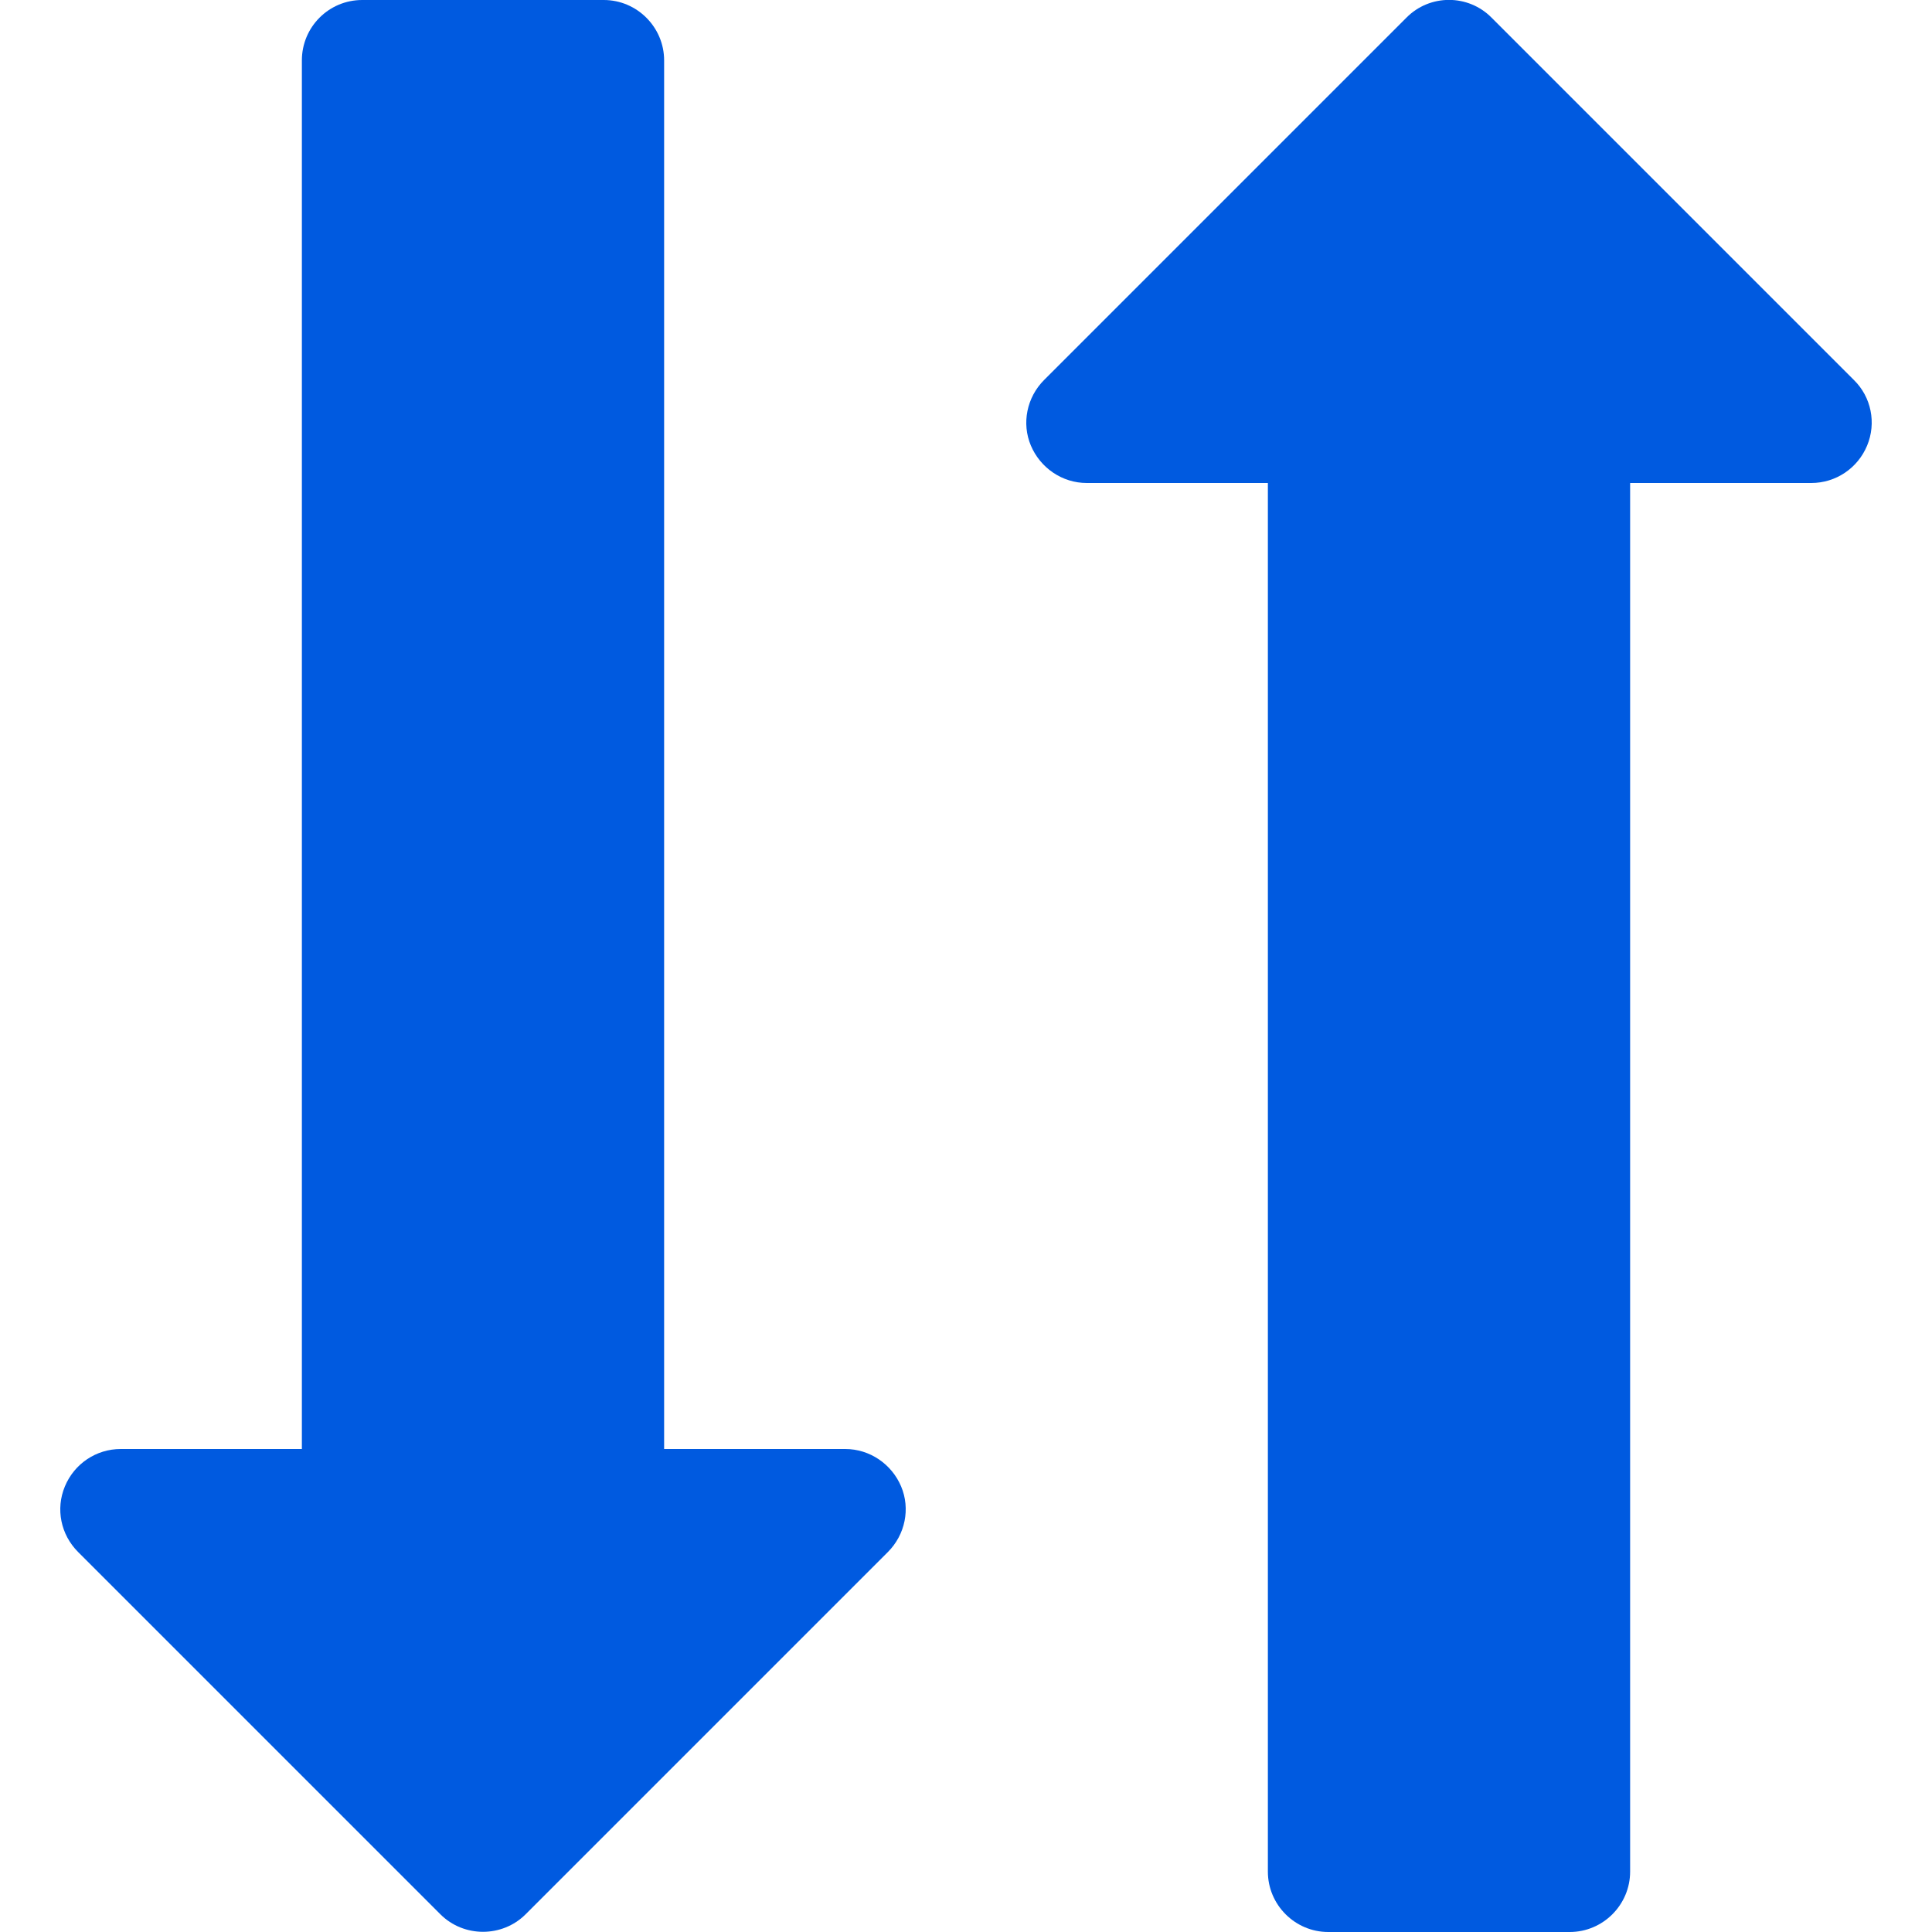 <?xml version="1.0" encoding="utf-8"?>
<!-- Generator: Adobe Illustrator 25.2.1, SVG Export Plug-In . SVG Version: 6.00 Build 0)  -->
<svg version="1.1" id="Capa_1" xmlns="http://www.w3.org/2000/svg" xmlns:xlink="http://www.w3.org/1999/xlink" x="0px" y="0px"
	 viewBox="0 0 512 512" style="enable-background:new 0 0 512 512;" xml:space="preserve">
<style type="text/css">
	.st0{fill:#005AE0;}
</style>
<g>
	<g>
		<path class="st0" d="M80,16v368H32c-6.5,0-12.3,3.9-14.8,9.9s-1.1,12.8,3.5,17.4l96,96c6.2,6.2,16.4,6.2,22.6,0l96-96
			c4.6-4.6,6-11.5,3.5-17.4s-8.3-9.9-14.8-9.9h-48V16c0-8.8-7.2-16-16-16L96,0C87.1,0,80,7.2,80,16z"/>
	</g>
</g>
<g>
	<g>
		<path class="st0" d="M372.7,4.7l-96,96c-4.6,4.6-6,11.5-3.5,17.4s8.3,9.9,14.8,9.9h48v368c0,8.8,7.2,16,16,16h64
			c8.8,0,16-7.2,16-16V128h48c6.5,0,12.3-3.9,14.8-9.9c2.5-6,1.1-12.9-3.5-17.4l-96-96C389.1-1.6,378.9-1.6,372.7,4.7z"/>
	</g>
</g>
</svg>

